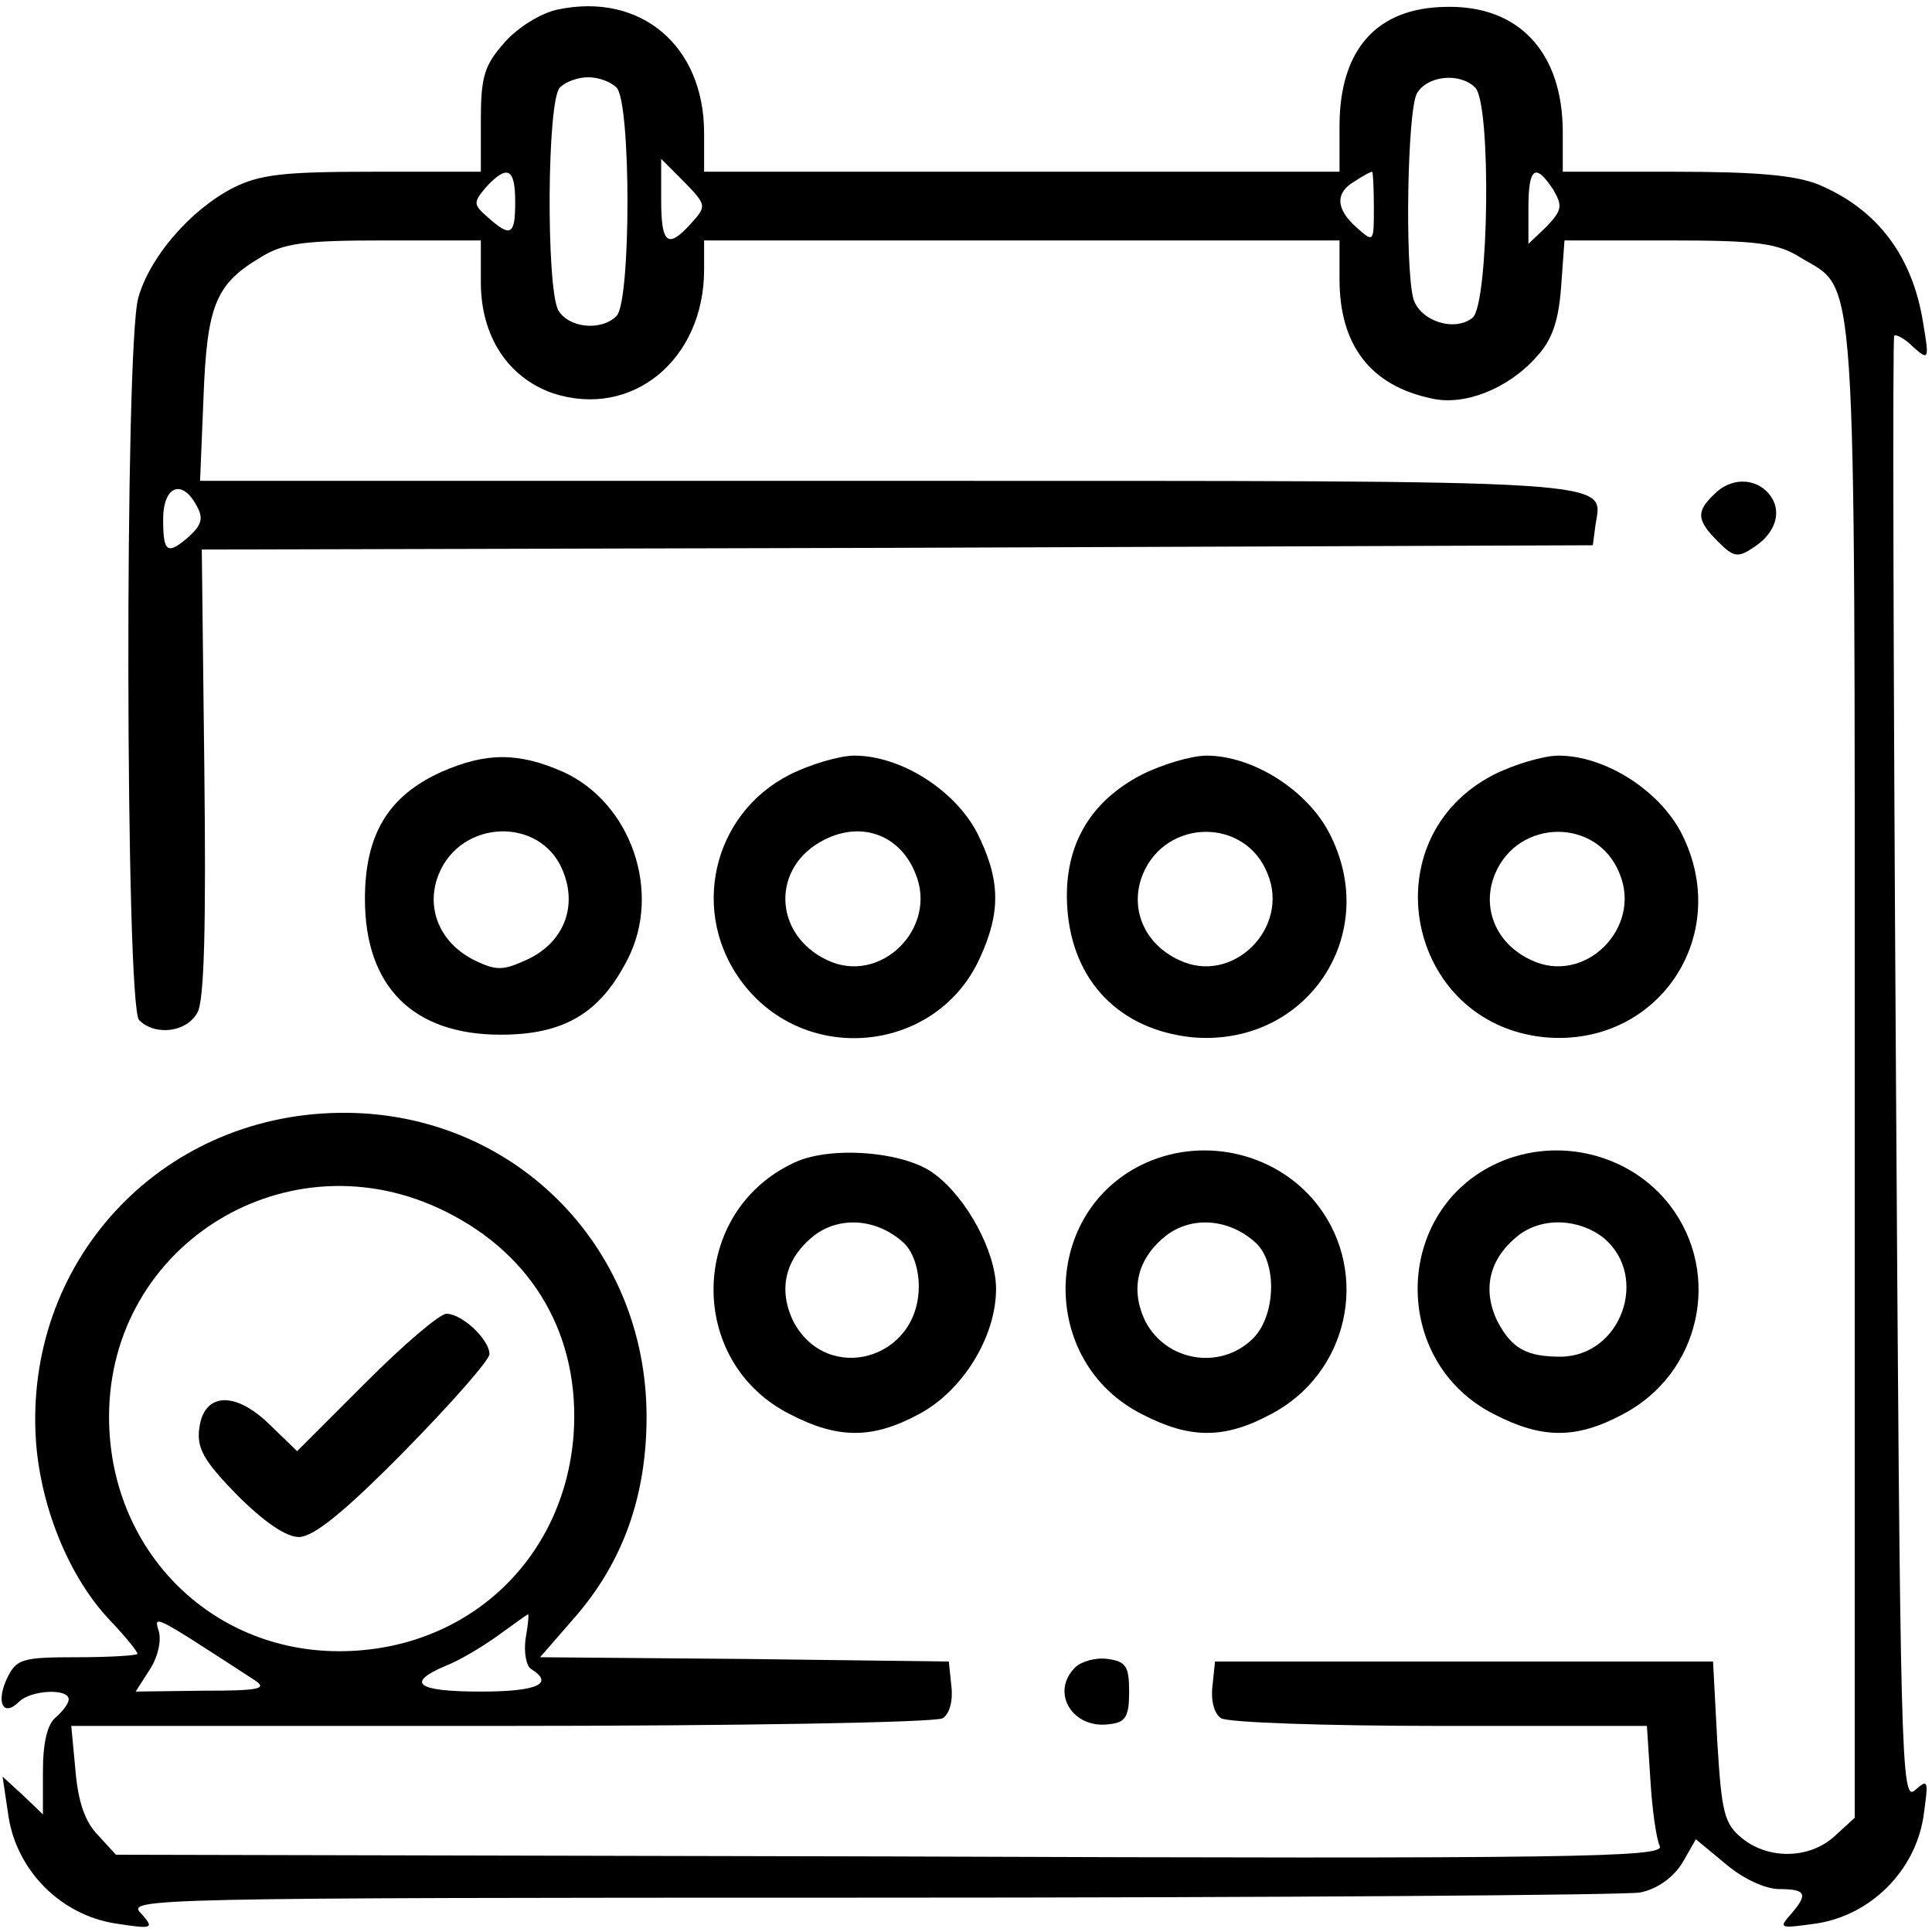 <?xml version="1.0" standalone="no"?>
<!DOCTYPE svg PUBLIC "-//W3C//DTD SVG 20010904//EN"
 "http://www.w3.org/TR/2001/REC-SVG-20010904/DTD/svg10.dtd">
<svg version="1.0" xmlns="http://www.w3.org/2000/svg"
 width="225pt" height="225pt" viewBox="0 0 225 225"
 preserveAspectRatio="xMidYMid meet">
<g transform="translate(0,225) scale(0.1,-0.1)"
fill="#000000" stroke="none">
<path d="M650 2239 c-20 -4 -47 -21 -62 -38 -24 -27 -28 -40 -28 -91 l0 -60
-125 0 c-105 0 -132 -3 -164 -19 -50 -26 -97 -81 -110 -128 -16 -57 -15 -825
1 -841 19 -19 56 -14 68 9 8 14 10 103 8 280 l-3 259 810 2 810 3 3 23 c8 54
45 52 -823 52 l-802 0 4 97 c4 107 14 132 66 163 27 17 51 20 145 20 l112 0 0
-49 c0 -63 32 -111 84 -129 92 -30 176 39 176 144 l0 34 370 0 370 0 0 -45 c0
-77 36 -124 107 -139 38 -9 89 11 122 48 18 19 26 41 29 81 l4 55 122 0 c102
0 126 -3 153 -20 66 -40 63 11 63 -948 l0 -869 -23 -21 c-29 -27 -77 -28 -108
-3 -21 17 -24 30 -29 112 l-5 94 -290 0 -290 0 -3 -29 c-2 -16 2 -32 10 -37 7
-5 122 -9 255 -9 l241 0 4 -62 c2 -35 7 -70 11 -78 6 -13 -96 -15 -895 -12
l-903 2 -21 23 c-15 15 -23 39 -26 74 l-5 53 501 0 c276 0 507 4 514 9 8 5 12
21 10 37 l-3 29 -238 3 -238 2 40 46 c56 64 84 141 84 234 0 201 -158 357
-358 354 -210 -3 -368 -175 -353 -384 6 -77 39 -158 87 -208 17 -18 31 -35 31
-38 0 -2 -32 -4 -70 -4 -65 0 -71 -2 -82 -25 -13 -28 -4 -45 14 -27 14 14 58
16 58 3 0 -5 -7 -14 -15 -21 -10 -8 -15 -30 -15 -63 l0 -50 -23 22 -24 22 7
-47 c10 -63 61 -114 124 -124 45 -7 46 -6 30 12 -17 17 8 18 848 18 476 0 880
3 898 6 20 4 38 17 49 34 l16 28 35 -29 c20 -17 46 -29 62 -29 32 0 34 -6 13
-30 -14 -16 -12 -16 31 -10 63 10 114 61 124 124 6 43 6 45 -10 31 -16 -14
-17 37 -22 837 -3 469 -4 855 -2 857 2 2 12 -3 22 -13 18 -16 19 -15 12 26
-12 79 -53 134 -122 163 -27 11 -73 15 -168 15 l-130 0 0 46 c0 93 -51 148
-136 146 -81 -1 -124 -50 -124 -139 l0 -53 -370 0 -370 0 0 45 c0 102 -74 164
-170 144z m68 -91 c17 -17 17 -249 0 -266 -18 -18 -56 -14 -68 7 -14 28 -13
244 2 259 7 7 21 12 33 12 12 0 26 -5 33 -12z m1000 0 c19 -19 16 -252 -3
-268 -21 -17 -61 -4 -69 22 -10 38 -7 218 4 239 12 21 50 25 68 7z m-913 -158
c-27 -30 -35 -25 -35 27 l0 48 27 -27 c26 -27 26 -28 8 -48z m-205 25 c0 -39
-5 -42 -32 -18 -17 15 -17 17 -2 35 25 27 34 22 34 -17z m1000 -7 c0 -40 0
-41 -20 -23 -25 22 -25 41 -2 54 9 6 18 11 20 11 1 0 2 -19 2 -42z m209 21
c11 -19 10 -24 -8 -43 l-21 -20 0 42 c0 47 8 53 29 21z m-1580 -368 c8 -14 6
-22 -8 -35 -26 -23 -31 -20 -31 19 0 39 22 48 39 16z m290 -822 c103 -51 157
-146 149 -260 -11 -146 -125 -252 -273 -252 -151 0 -268 119 -268 273 0 202
210 330 392 239z m-222 -546 c15 -10 4 -12 -61 -12 l-78 -1 16 25 c10 15 14
34 11 45 -6 20 -8 21 112 -57z m315 48 c-2 -16 1 -32 7 -35 27 -17 6 -26 -59
-26 -75 0 -88 10 -41 30 16 6 44 23 62 36 18 13 33 24 34 24 1 0 0 -13 -3 -29z"/>
<path d="M426 640 l-80 -80 -32 31 c-41 40 -77 37 -82 -5 -3 -23 6 -38 44 -77
31 -31 57 -49 72 -49 17 0 53 29 123 100 54 55 99 106 99 113 0 17 -32 47 -50
47 -8 0 -50 -36 -94 -80z"/>
<path d="M1996 1674 c-21 -20 -20 -30 5 -55 18 -18 23 -19 42 -6 26 17 33 43
17 62 -16 19 -45 19 -64 -1z"/>
<path d="M514 1351 c-62 -28 -89 -73 -89 -148 0 -102 56 -158 158 -158 74 0
116 25 148 88 40 78 4 182 -75 218 -52 23 -90 23 -142 0z m141 -114 c18 -42 2
-84 -40 -104 -28 -13 -36 -14 -61 -2 -42 20 -59 62 -43 101 26 64 118 67 144
5z"/>
<path d="M920 1348 c-91 -46 -117 -162 -55 -243 74 -97 226 -81 276 29 25 54
24 92 -3 146 -26 50 -89 90 -143 90 -17 0 -51 -10 -75 -22z m146 -115 c27 -64
-41 -131 -103 -101 -63 30 -65 109 -3 140 43 22 88 6 106 -39z"/>
<path d="M1330 1348 c-62 -32 -92 -85 -87 -156 6 -85 61 -141 145 -150 133
-12 222 119 160 238 -26 50 -89 90 -143 90 -17 0 -51 -10 -75 -22z m146 -115
c27 -64 -41 -131 -103 -101 -41 19 -58 61 -42 100 27 65 119 66 145 1z"/>
<path d="M1740 1348 c-145 -74 -103 -290 59 -306 132 -12 220 119 159 238 -26
50 -89 90 -143 90 -17 0 -51 -10 -75 -22z m146 -115 c27 -64 -41 -131 -103
-101 -41 19 -58 61 -42 100 27 65 119 66 145 1z"/>
<path d="M925 896 c-123 -57 -126 -232 -5 -293 56 -29 96 -29 150 0 51 27 90
90 90 146 0 43 -34 106 -72 134 -34 26 -121 33 -163 13z m127 -93 c11 -10 18
-30 18 -51 0 -86 -107 -115 -146 -41 -18 37 -10 73 24 100 30 23 73 20 104 -8z"/>
<path d="M1335 896 c-123 -55 -126 -232 -5 -293 56 -29 96 -29 150 0 90 47
116 163 55 243 -46 60 -130 81 -200 50z m127 -93 c26 -23 24 -87 -4 -113 -38
-36 -100 -25 -124 21 -18 37 -10 73 24 100 30 23 73 20 104 -8z"/>
<path d="M1745 896 c-123 -55 -126 -232 -5 -293 56 -29 96 -29 150 0 90 47
116 163 55 243 -46 60 -130 81 -200 50z m123 -88 c53 -45 20 -137 -50 -138
-40 0 -57 9 -74 41 -18 37 -10 73 24 100 28 22 71 20 100 -3z"/>
<path d="M1252 308 c-29 -29 -3 -72 40 -66 19 2 23 9 23 38 0 30 -4 35 -25 38
-14 2 -31 -3 -38 -10z"/>
</g>
</svg>
